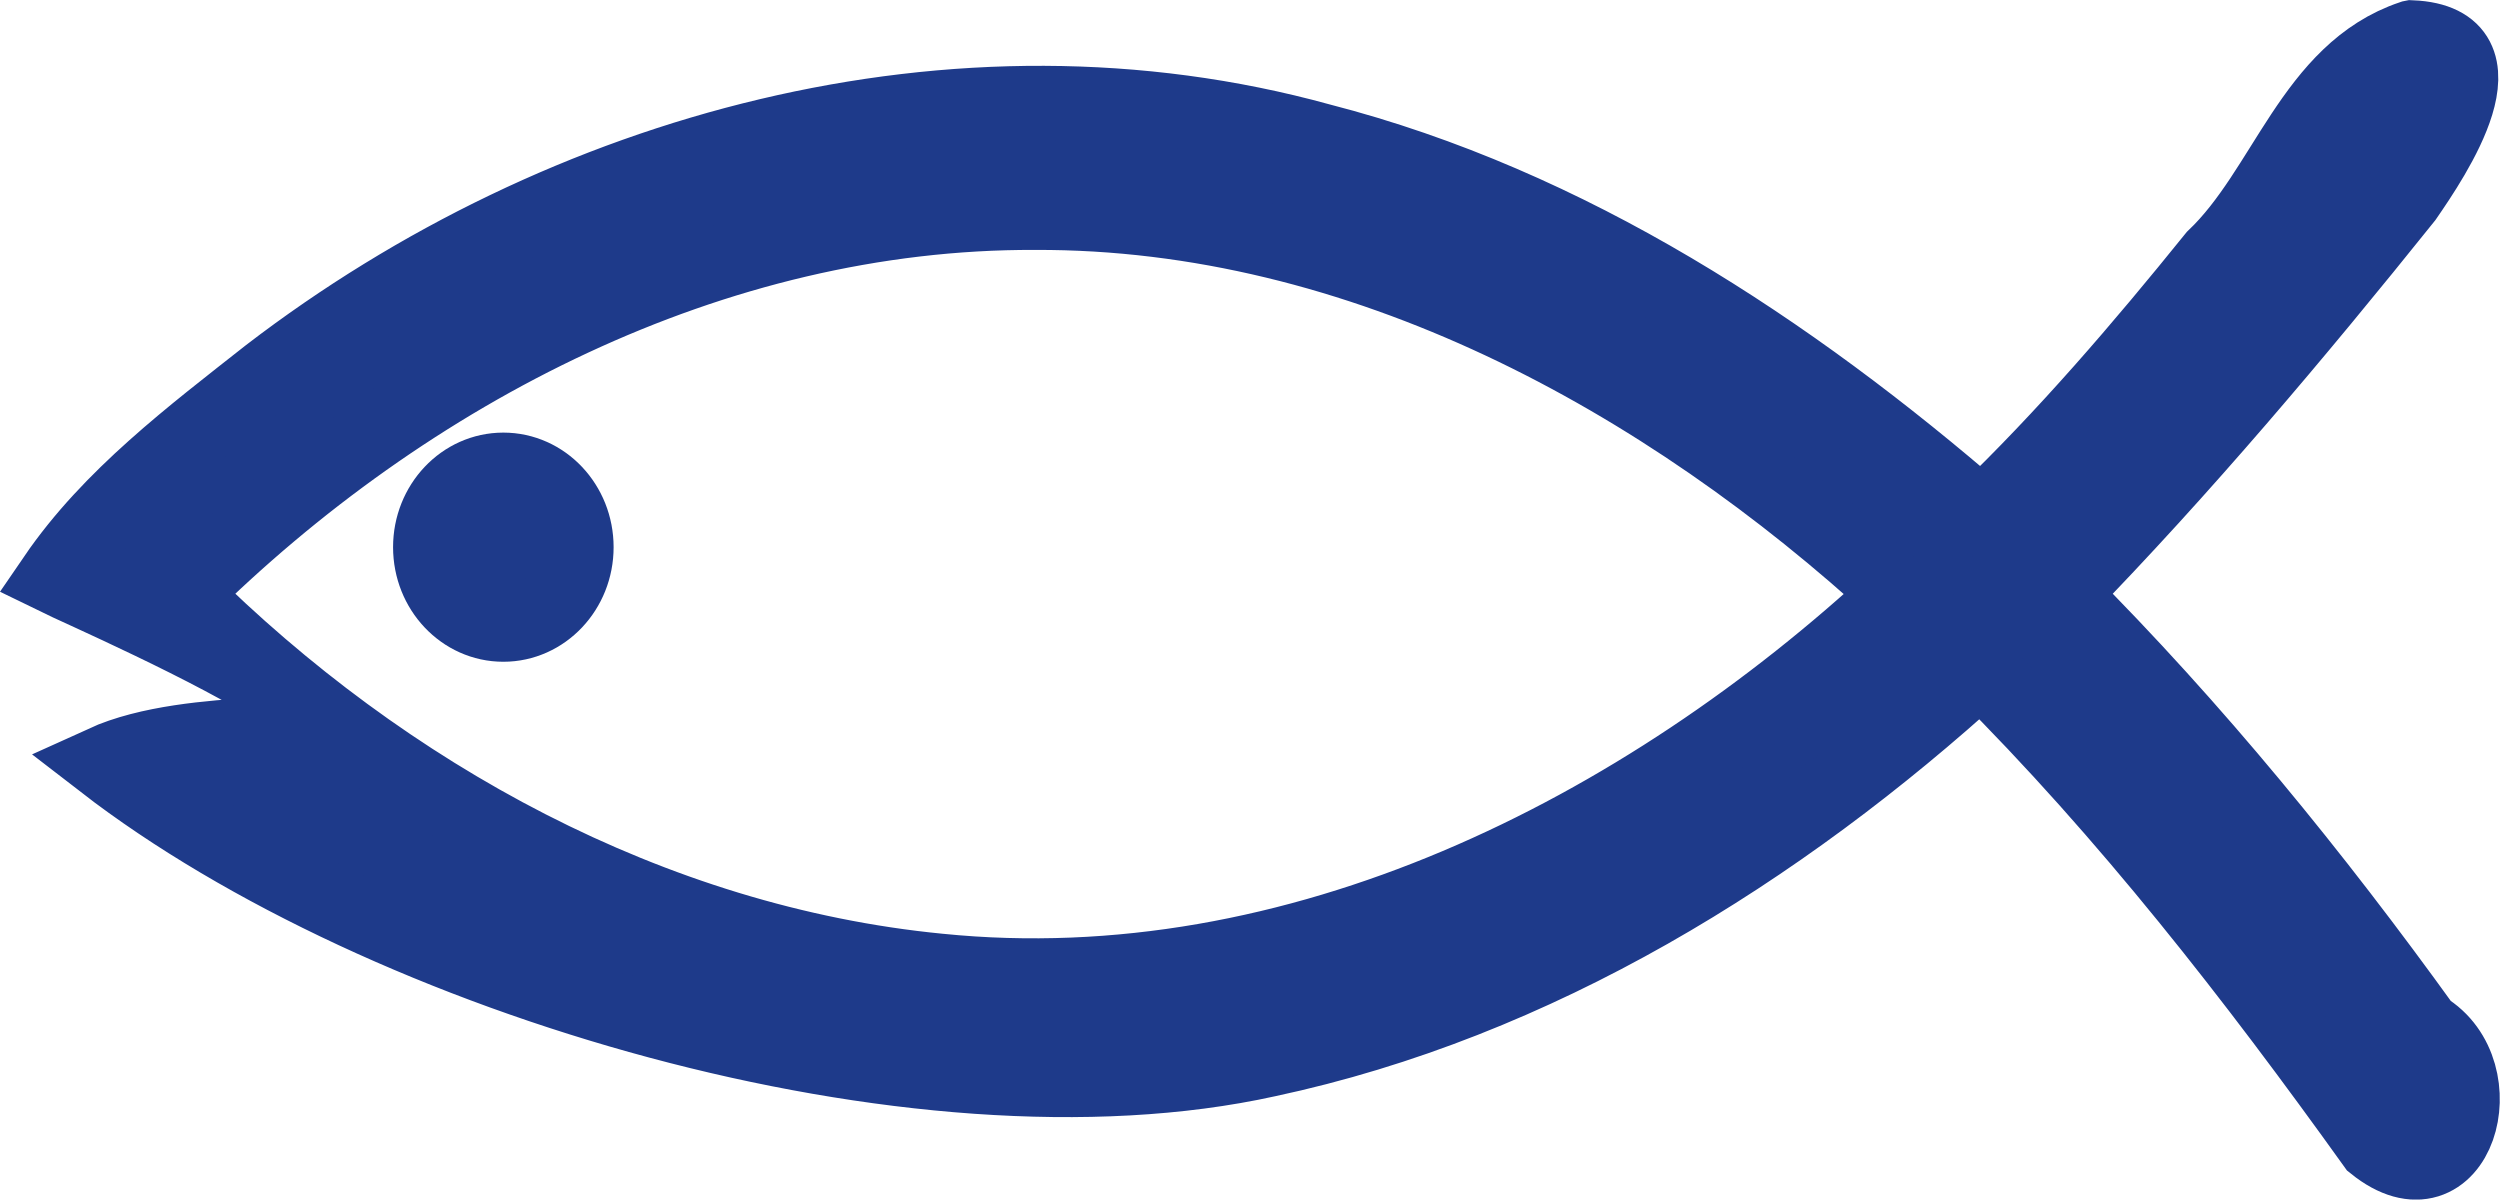 <?xml version="1.0" encoding="UTF-8" standalone="no"?>
<!-- Created with Inkscape (http://www.inkscape.org/) -->

<svg
   xmlns:dc="http://purl.org/dc/elements/1.1/"
   xmlns:cc="http://creativecommons.org/ns#"
   xmlns:rdf="http://www.w3.org/1999/02/22-rdf-syntax-ns#"
   xmlns:svg="http://www.w3.org/2000/svg"
   xmlns="http://www.w3.org/2000/svg"
   xmlns:sodipodi="http://sodipodi.sourceforge.net/DTD/sodipodi-0.dtd"
   xmlns:inkscape="http://www.inkscape.org/namespaces/inkscape"
   width="219.37mm"
   height="105.255mm"
   viewBox="0 0 219.37 105.255"
   version="1.1"
   id="svg8"
   inkscape:version="0.92.5 (2060ec1f9f, 2020-04-08)"
   sodipodi:docname="riba.svg">
  <defs
     id="defs2" />
  <sodipodi:namedview
     id="base"
     pagecolor="#ffffff"
     bordercolor="#666666"
     borderopacity="1.0"
     inkscape:pageopacity="0.0"
     inkscape:pageshadow="2"
     inkscape:zoom="0.7"
     inkscape:cx="731.21158"
     inkscape:cy="-196.51627"
     inkscape:document-units="mm"
     inkscape:current-layer="layer1"
     showgrid="false"
     inkscape:window-width="1920"
     inkscape:window-height="1019"
     inkscape:window-x="0"
     inkscape:window-y="30"
     inkscape:window-maximized="1"
     fit-margin-top="0"
     fit-margin-left="0"
     fit-margin-right="0"
     fit-margin-bottom="0" />
  <g
     inkscape:label="Layer 1"
     inkscape:groupmode="layer"
     id="layer1"
     transform="translate(-94.721,-73.794)">
    <g
       id="g820"
       style="fill:#1e3a8a;fill-opacity:1;stroke:#1e3a8a;stroke-width:6.5;stroke-miterlimit:4;stroke-dasharray:none;stroke-opacity:1">
      <path
         style="fill:#1e3a8a;fill-opacity:1;stroke:#1e3a8a;stroke-width:6.5;stroke-miterlimit:4;stroke-dasharray:none;stroke-opacity:1"
         d="m 306.35,77.068 c -8.772,2.954 -11.048,13.294 -17.341,19.276 -6.388,7.914 -13.095,15.739 -20.391,22.742 -16.879,-14.626 -36.17,-27.358 -58.059,-32.989 -31.854,-8.781 -66.464,0.758 -92.25,20.539 -6.743,5.314 -13.928,10.712 -18.787,17.819 2.052,1.008 13.783,6.103 20.426,10.386 0.97,0.625 1.839,1.208 2.55,1.769 3.136,2.477 -10.787,0.491 -18.713,4.103 24.647,19.042 71.296,32.905 102.132,26.099 23.663,-5.048 44.901,-18.232 62.616,-34.384 12.837,12.785 23.975,27.124 34.511,41.819 7.305,5.875 10.837,-6.42 4.448,-10.231 -9.695,-13.455 -20.189,-26.354 -31.919,-38.096 10.721,-11.012 20.637,-22.784 30.237,-34.75 2.484,-3.599 9.31,-13.709 0.543,-14.103 z M 185.548,92.474 c 28.606,-0.103 55.216,14.493 75.806,33.433 -22.505,20.906 -52.817,36.233 -84.241,33.056 -25.222,-2.468 -48.626,-15.372 -66.417,-33.072 19.729,-19.57 46.617,-33.524 74.851,-33.417 z"
         id="path877"
         inkscape:connector-curvature="0"
         sodipodi:nodetypes="ccccccssccccccccccccc" />
      <ellipse
         style="fill:#1e3a8a;fill-opacity:1;stroke:#1e3a8a;stroke-width:6.5;stroke-miterlimit:4;stroke-dasharray:none;stroke-opacity:1"
         ry="6.804"
         rx="6.426"
         cy="121.808"
         cx="138.888"
         id="path816" />
    </g>
  </g>
</svg>
